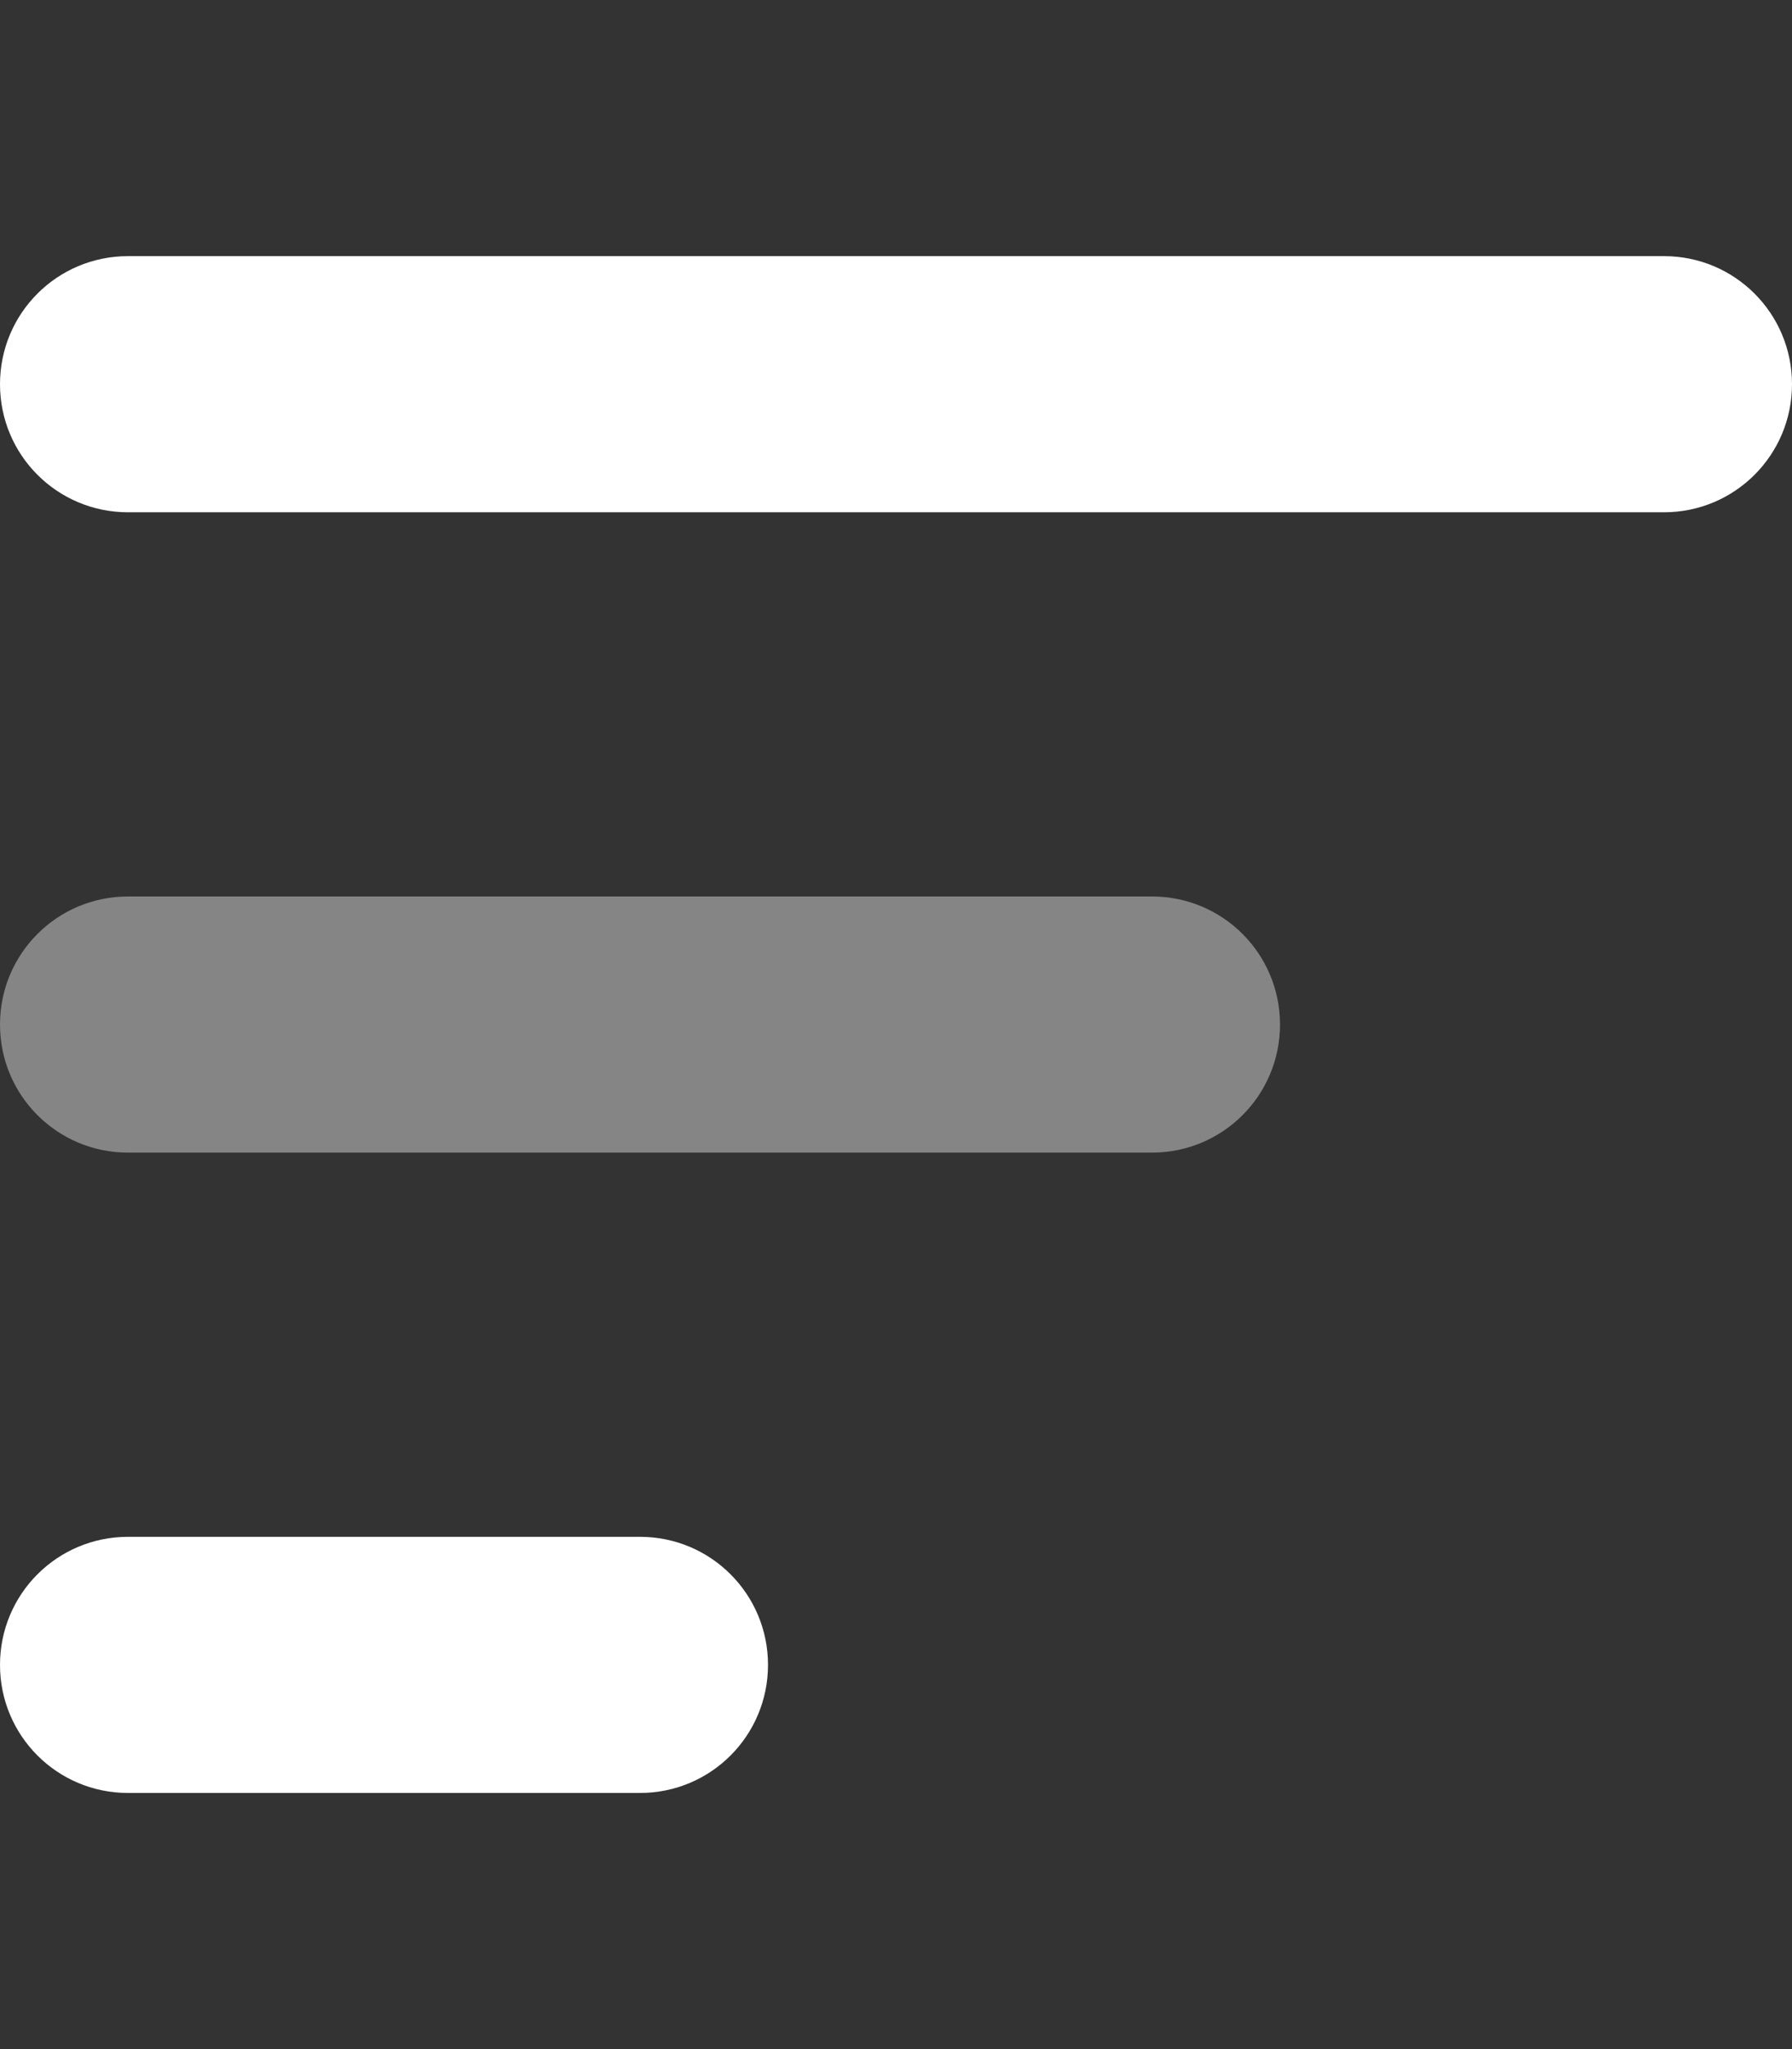 <svg fill="#fff" xmlns="http://www.w3.org/2000/svg" viewBox="0 0 448 512"><rect x="0" y="0" width="448" height="512" fill="#333333" stroke="none"/><!--! Font Awesome Pro 6.5.1 by @fontawesome - https://fontawesome.com License - https://fontawesome.com/license (Commercial License) Copyright 2023 Fonticons, Inc. -->
  <defs>
    <style>.fa-secondary{opacity:.4}</style>
  </defs>
  <path class="fa-secondary"
    d="M0 256c0-17.7 14.3-32 32-32H288c17.7 0 32 14.3 32 32s-14.3 32-32 32H32c-17.7 0-32-14.3-32-32z" />
  <path class="fa-primary"
    d="M448 96c0-17.7-14.3-32-32-32H32C14.3 64 0 78.3 0 96s14.3 32 32 32H416c17.7 0 32-14.3 32-32zM192 416c0-17.7-14.3-32-32-32H32c-17.7 0-32 14.3-32 32s14.3 32 32 32H160c17.7 0 32-14.3 32-32z" />
</svg>
